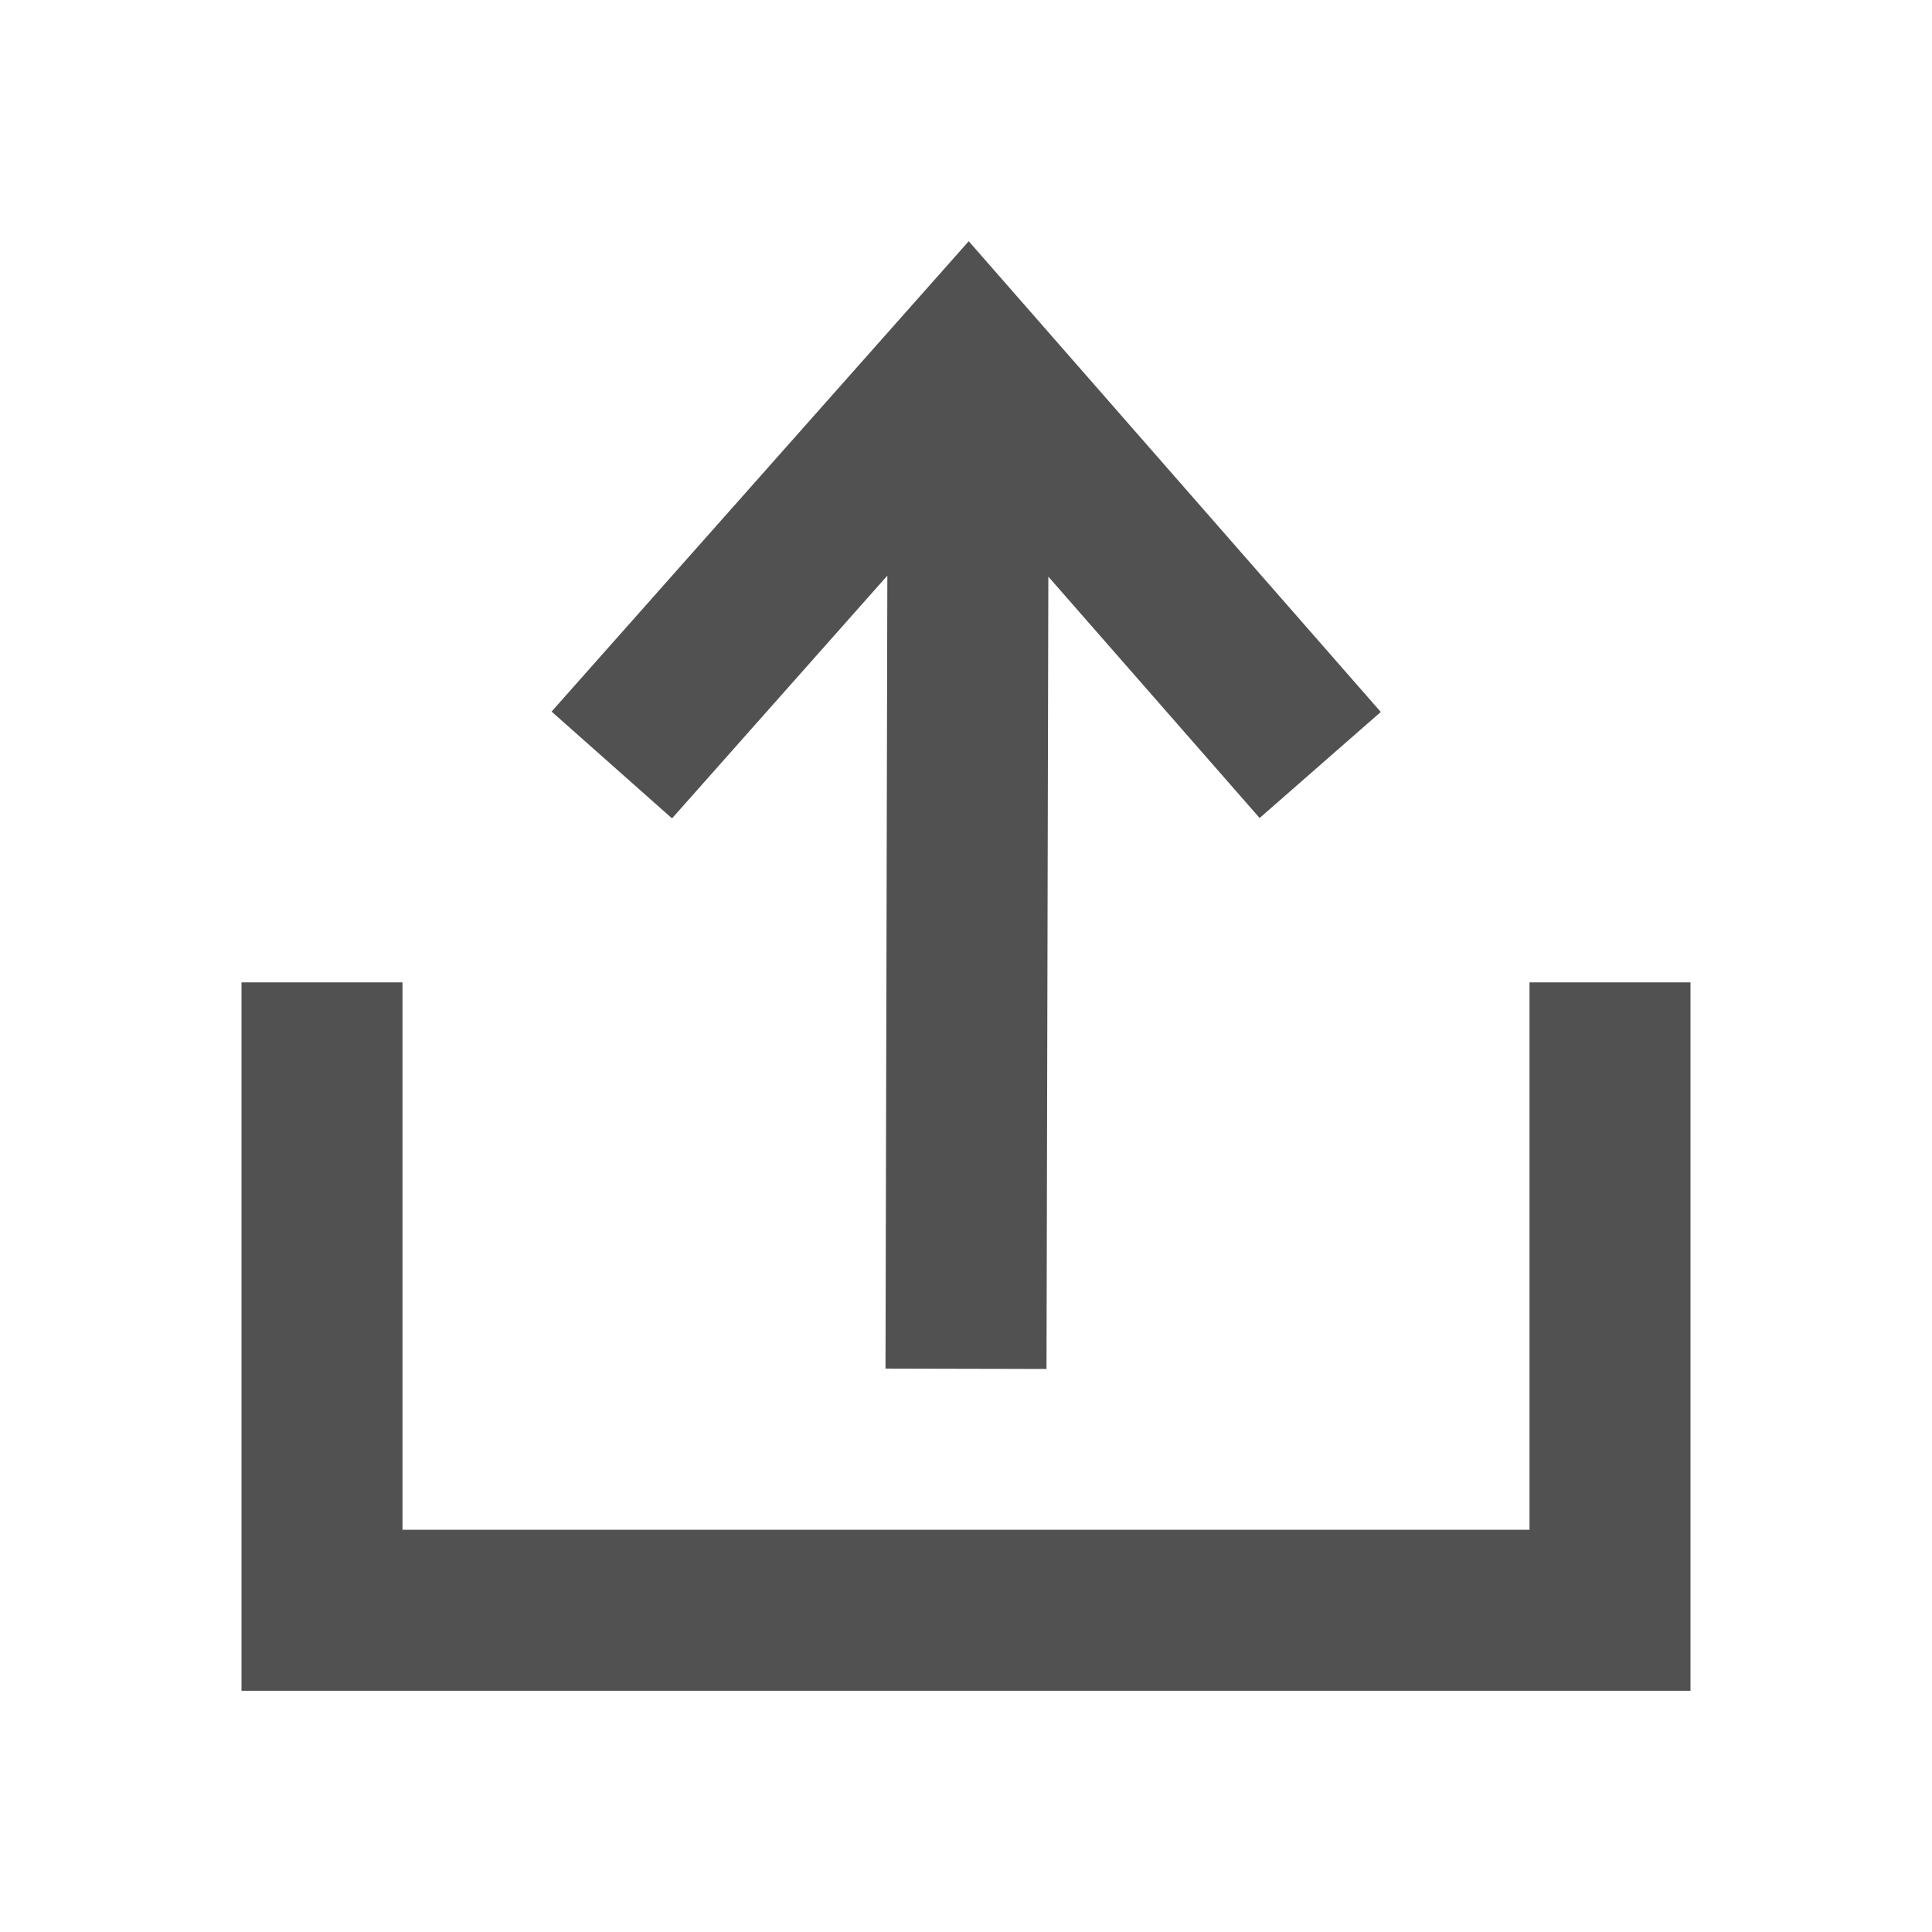 <?xml version="1.0" standalone="no"?><!DOCTYPE svg PUBLIC "-//W3C//DTD SVG 1.1//EN" "http://www.w3.org/Graphics/SVG/1.1/DTD/svg11.dtd"><svg t="1668534876056" class="icon" viewBox="0 0 1024 1024" version="1.1" xmlns="http://www.w3.org/2000/svg" p-id="4057" xmlns:xlink="http://www.w3.org/1999/xlink" width="200" height="200"><path d="M470.31 305.1l-0.98 420.28 85.34 0.2 0.97-419.96 111.99 127.94 64.21-56.2-218.39-249.51-221.1 249.3 63.84 56.62L470.31 305.1z" p-id="4058" fill="#515151"></path><path d="M810.67 520.68v290.13H213.33V520.68H128v375.47h768V520.68h-85.33z" p-id="4059" fill="#515151"></path></svg>